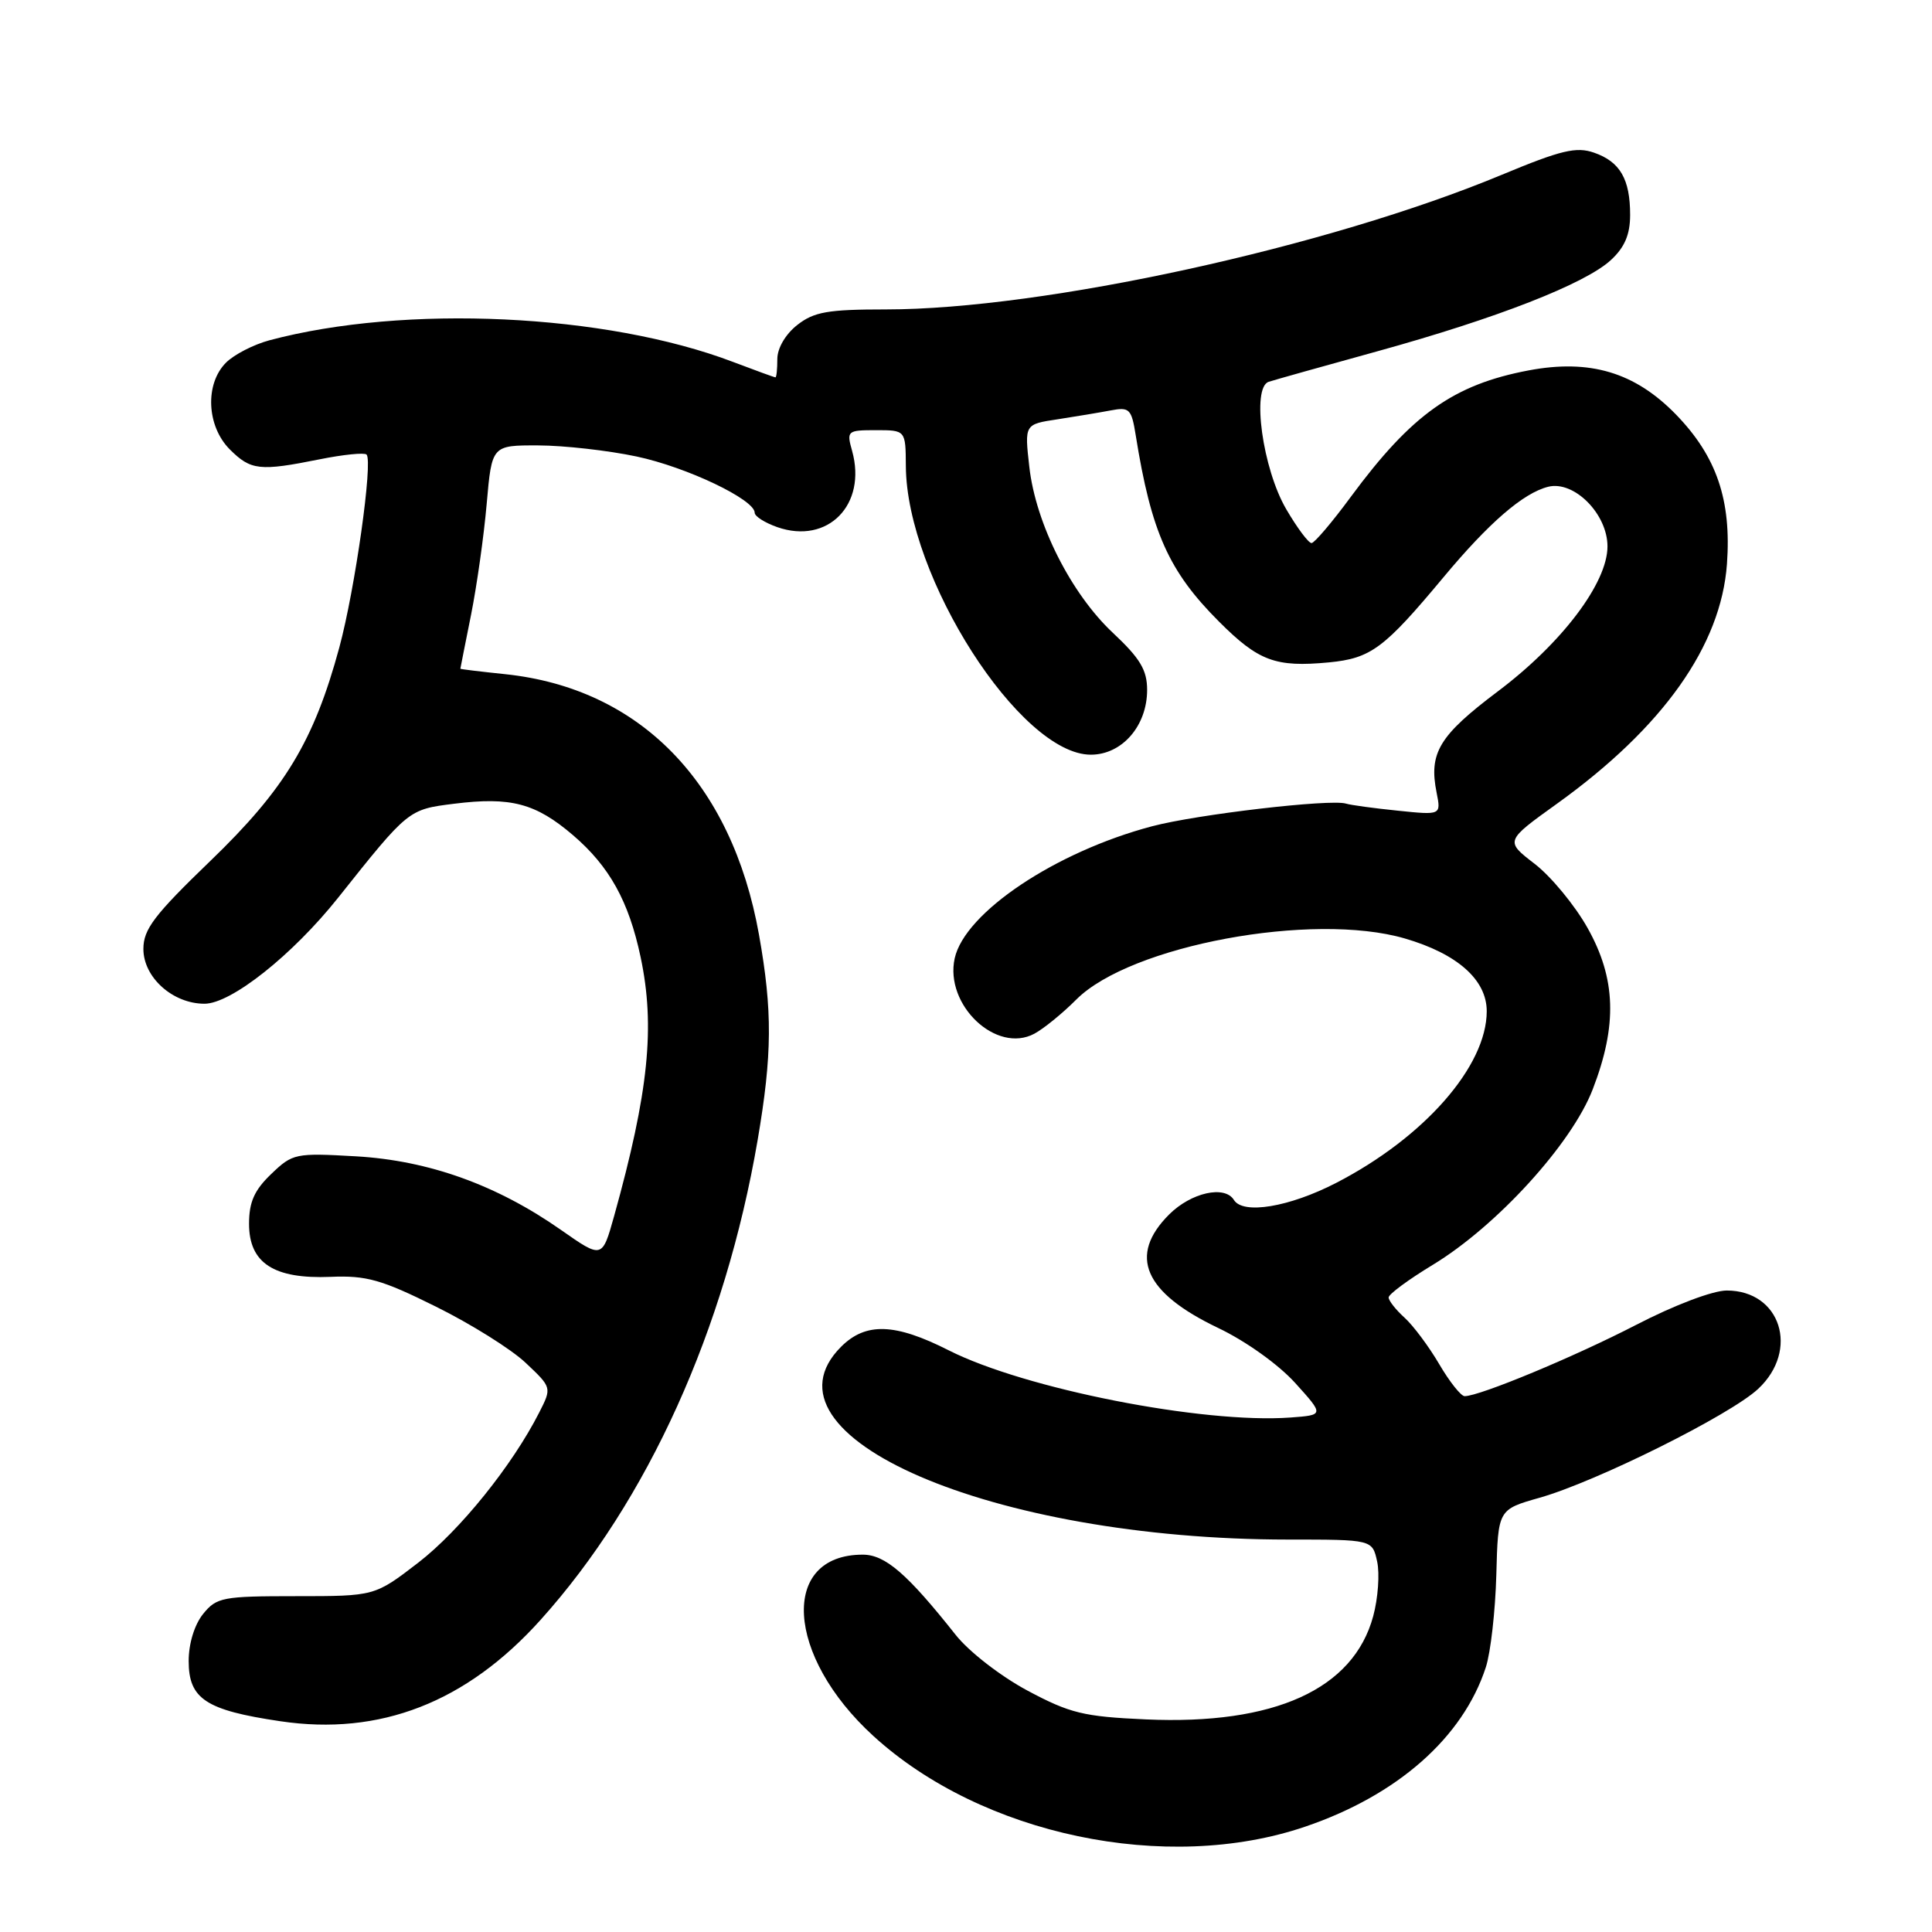 <?xml version="1.0" encoding="UTF-8" standalone="no"?>
<!DOCTYPE svg PUBLIC "-//W3C//DTD SVG 1.1//EN" "http://www.w3.org/Graphics/SVG/1.1/DTD/svg11.dtd" >
<svg xmlns="http://www.w3.org/2000/svg" xmlns:xlink="http://www.w3.org/1999/xlink" version="1.1" viewBox="0 0 256 256">
 <g >
 <path fill="currentColor"
d=" M 172.95 242.04 C 185.18 237.88 193.85 230.23 196.88 220.92 C 197.52 218.96 198.14 213.45 198.27 208.68 C 198.50 200.02 198.50 200.02 204.00 198.46 C 211.52 196.33 229.27 187.49 232.97 184.03 C 238.47 178.89 235.94 171.00 228.80 171.00 C 226.97 171.00 221.86 172.93 216.82 175.54 C 208.60 179.79 196.06 185.00 194.07 185.00 C 193.59 185.00 192.07 183.09 190.70 180.75 C 189.33 178.41 187.26 175.64 186.10 174.59 C 184.95 173.55 184.00 172.34 184.00 171.92 C 184.00 171.49 186.64 169.54 189.88 167.58 C 198.35 162.43 208.26 151.56 211.04 144.35 C 214.33 135.84 214.13 129.67 210.36 122.96 C 208.68 119.96 205.52 116.14 203.36 114.47 C 199.42 111.44 199.42 111.44 206.33 106.48 C 220.37 96.39 228.04 85.56 228.83 74.74 C 229.44 66.26 227.46 60.47 222.07 54.92 C 216.63 49.33 210.67 47.55 202.55 49.08 C 192.61 50.96 187.06 54.90 179.00 65.82 C 176.53 69.18 174.18 71.94 173.79 71.96 C 173.40 71.98 171.90 69.98 170.45 67.50 C 167.30 62.14 165.81 51.34 168.11 50.59 C 168.88 50.34 175.35 48.52 182.50 46.55 C 198.36 42.17 210.06 37.60 213.46 34.45 C 215.28 32.77 216.00 31.07 216.00 28.48 C 216.00 23.73 214.67 21.43 211.22 20.23 C 208.87 19.41 206.85 19.89 199.02 23.15 C 175.94 32.76 138.24 41.00 117.38 41.00 C 109.68 41.00 107.86 41.32 105.63 43.07 C 104.08 44.29 103.00 46.14 103.00 47.57 C 103.00 48.91 102.89 50.00 102.75 50.00 C 102.61 50.00 100.09 49.08 97.14 47.96 C 80.28 41.55 53.64 40.31 35.70 45.09 C 33.61 45.65 31.02 46.98 29.95 48.05 C 27.13 50.87 27.37 56.46 30.45 59.55 C 33.24 62.33 34.40 62.46 42.36 60.86 C 45.49 60.23 48.28 59.95 48.57 60.23 C 49.44 61.11 47.05 78.07 44.96 85.80 C 41.60 98.18 37.75 104.56 27.89 114.06 C 20.44 121.24 19.00 123.13 19.00 125.74 C 19.00 129.51 22.89 133.00 27.10 133.00 C 30.62 133.00 38.74 126.56 44.79 118.97 C 54.13 107.23 54.10 107.26 60.17 106.50 C 67.69 105.56 70.97 106.43 75.92 110.66 C 80.75 114.80 83.31 119.40 84.88 126.80 C 86.84 136.04 85.95 144.70 81.37 161.15 C 79.79 166.79 79.79 166.79 74.36 162.99 C 65.84 157.02 56.84 153.78 47.19 153.22 C 39.14 152.76 38.78 152.83 35.94 155.56 C 33.70 157.70 33.00 159.28 33.00 162.16 C 33.00 167.37 36.28 169.50 43.81 169.19 C 48.54 168.99 50.55 169.55 57.75 173.13 C 62.38 175.42 67.74 178.77 69.65 180.58 C 73.13 183.86 73.13 183.86 71.44 187.18 C 67.87 194.20 60.93 202.81 55.41 207.07 C 49.65 211.50 49.65 211.50 39.24 211.50 C 29.50 211.50 28.70 211.65 26.91 213.86 C 25.77 215.28 25.00 217.77 25.00 220.09 C 25.00 225.11 27.26 226.61 37.13 228.07 C 50.34 230.04 61.80 225.58 71.63 214.64 C 85.83 198.86 96.09 176.17 100.39 151.07 C 102.33 139.72 102.37 133.95 100.57 123.85 C 96.97 103.68 84.80 91.20 66.92 89.33 C 63.66 88.99 61.00 88.67 61.00 88.61 C 61.00 88.55 61.64 85.35 62.41 81.50 C 63.18 77.65 64.12 71.01 64.49 66.75 C 65.17 59.00 65.17 59.00 71.34 59.02 C 74.73 59.03 80.59 59.69 84.36 60.49 C 91.00 61.90 100.00 66.19 100.00 67.94 C 100.00 68.42 101.35 69.27 103.00 69.85 C 109.69 72.18 114.89 66.88 112.91 59.75 C 112.16 57.09 112.26 57.00 116.07 57.00 C 120.00 57.00 120.00 57.00 120.03 61.75 C 120.11 76.46 135.19 100.00 144.54 100.00 C 148.68 100.00 152.00 96.18 152.00 91.42 C 152.00 88.79 151.08 87.24 147.47 83.86 C 141.91 78.65 137.24 69.39 136.39 61.86 C 135.75 56.22 135.75 56.22 140.13 55.56 C 142.53 55.19 145.71 54.66 147.19 54.38 C 149.66 53.91 149.93 54.18 150.49 57.68 C 152.55 70.54 154.86 75.70 161.54 82.38 C 166.77 87.61 169.02 88.44 176.09 87.77 C 181.66 87.23 183.39 85.94 191.26 76.50 C 197.29 69.26 201.84 65.33 205.14 64.50 C 208.57 63.64 213.00 68.10 213.00 72.40 C 213.00 77.24 206.96 85.23 198.46 91.62 C 190.68 97.48 189.30 99.76 190.36 105.04 C 190.95 108.01 190.95 108.01 185.23 107.42 C 182.08 107.10 178.98 106.68 178.34 106.48 C 176.25 105.85 158.62 107.91 152.67 109.48 C 139.87 112.86 127.84 120.91 126.50 126.99 C 125.15 133.17 132.02 139.67 137.06 136.97 C 138.29 136.31 140.80 134.27 142.63 132.43 C 149.80 125.27 173.90 120.79 186.14 124.35 C 193.11 126.38 197.00 129.83 197.00 133.99 C 197.00 141.28 188.71 150.73 177.03 156.75 C 170.82 159.95 164.71 160.96 163.50 159.00 C 162.28 157.02 157.83 158.02 154.92 160.92 C 149.46 166.38 151.57 171.26 161.41 175.96 C 165.05 177.69 169.40 180.80 171.61 183.24 C 175.46 187.50 175.46 187.50 170.98 187.83 C 159.39 188.67 135.80 184.03 125.72 178.93 C 118.58 175.31 114.72 175.19 111.45 178.45 C 99.64 190.27 131.44 203.99 170.67 204.00 C 181.84 204.00 181.84 204.00 182.48 206.92 C 182.83 208.52 182.60 211.77 181.96 214.14 C 179.35 223.83 168.87 228.59 151.84 227.83 C 143.56 227.46 141.78 227.02 136.14 224.01 C 132.58 222.10 128.40 218.86 126.64 216.64 C 120.21 208.52 117.29 206.00 114.32 206.00 C 103.32 206.00 104.09 219.40 115.72 230.02 C 130.09 243.16 154.57 248.30 172.95 242.04 Z "/>
</g>
</svg>